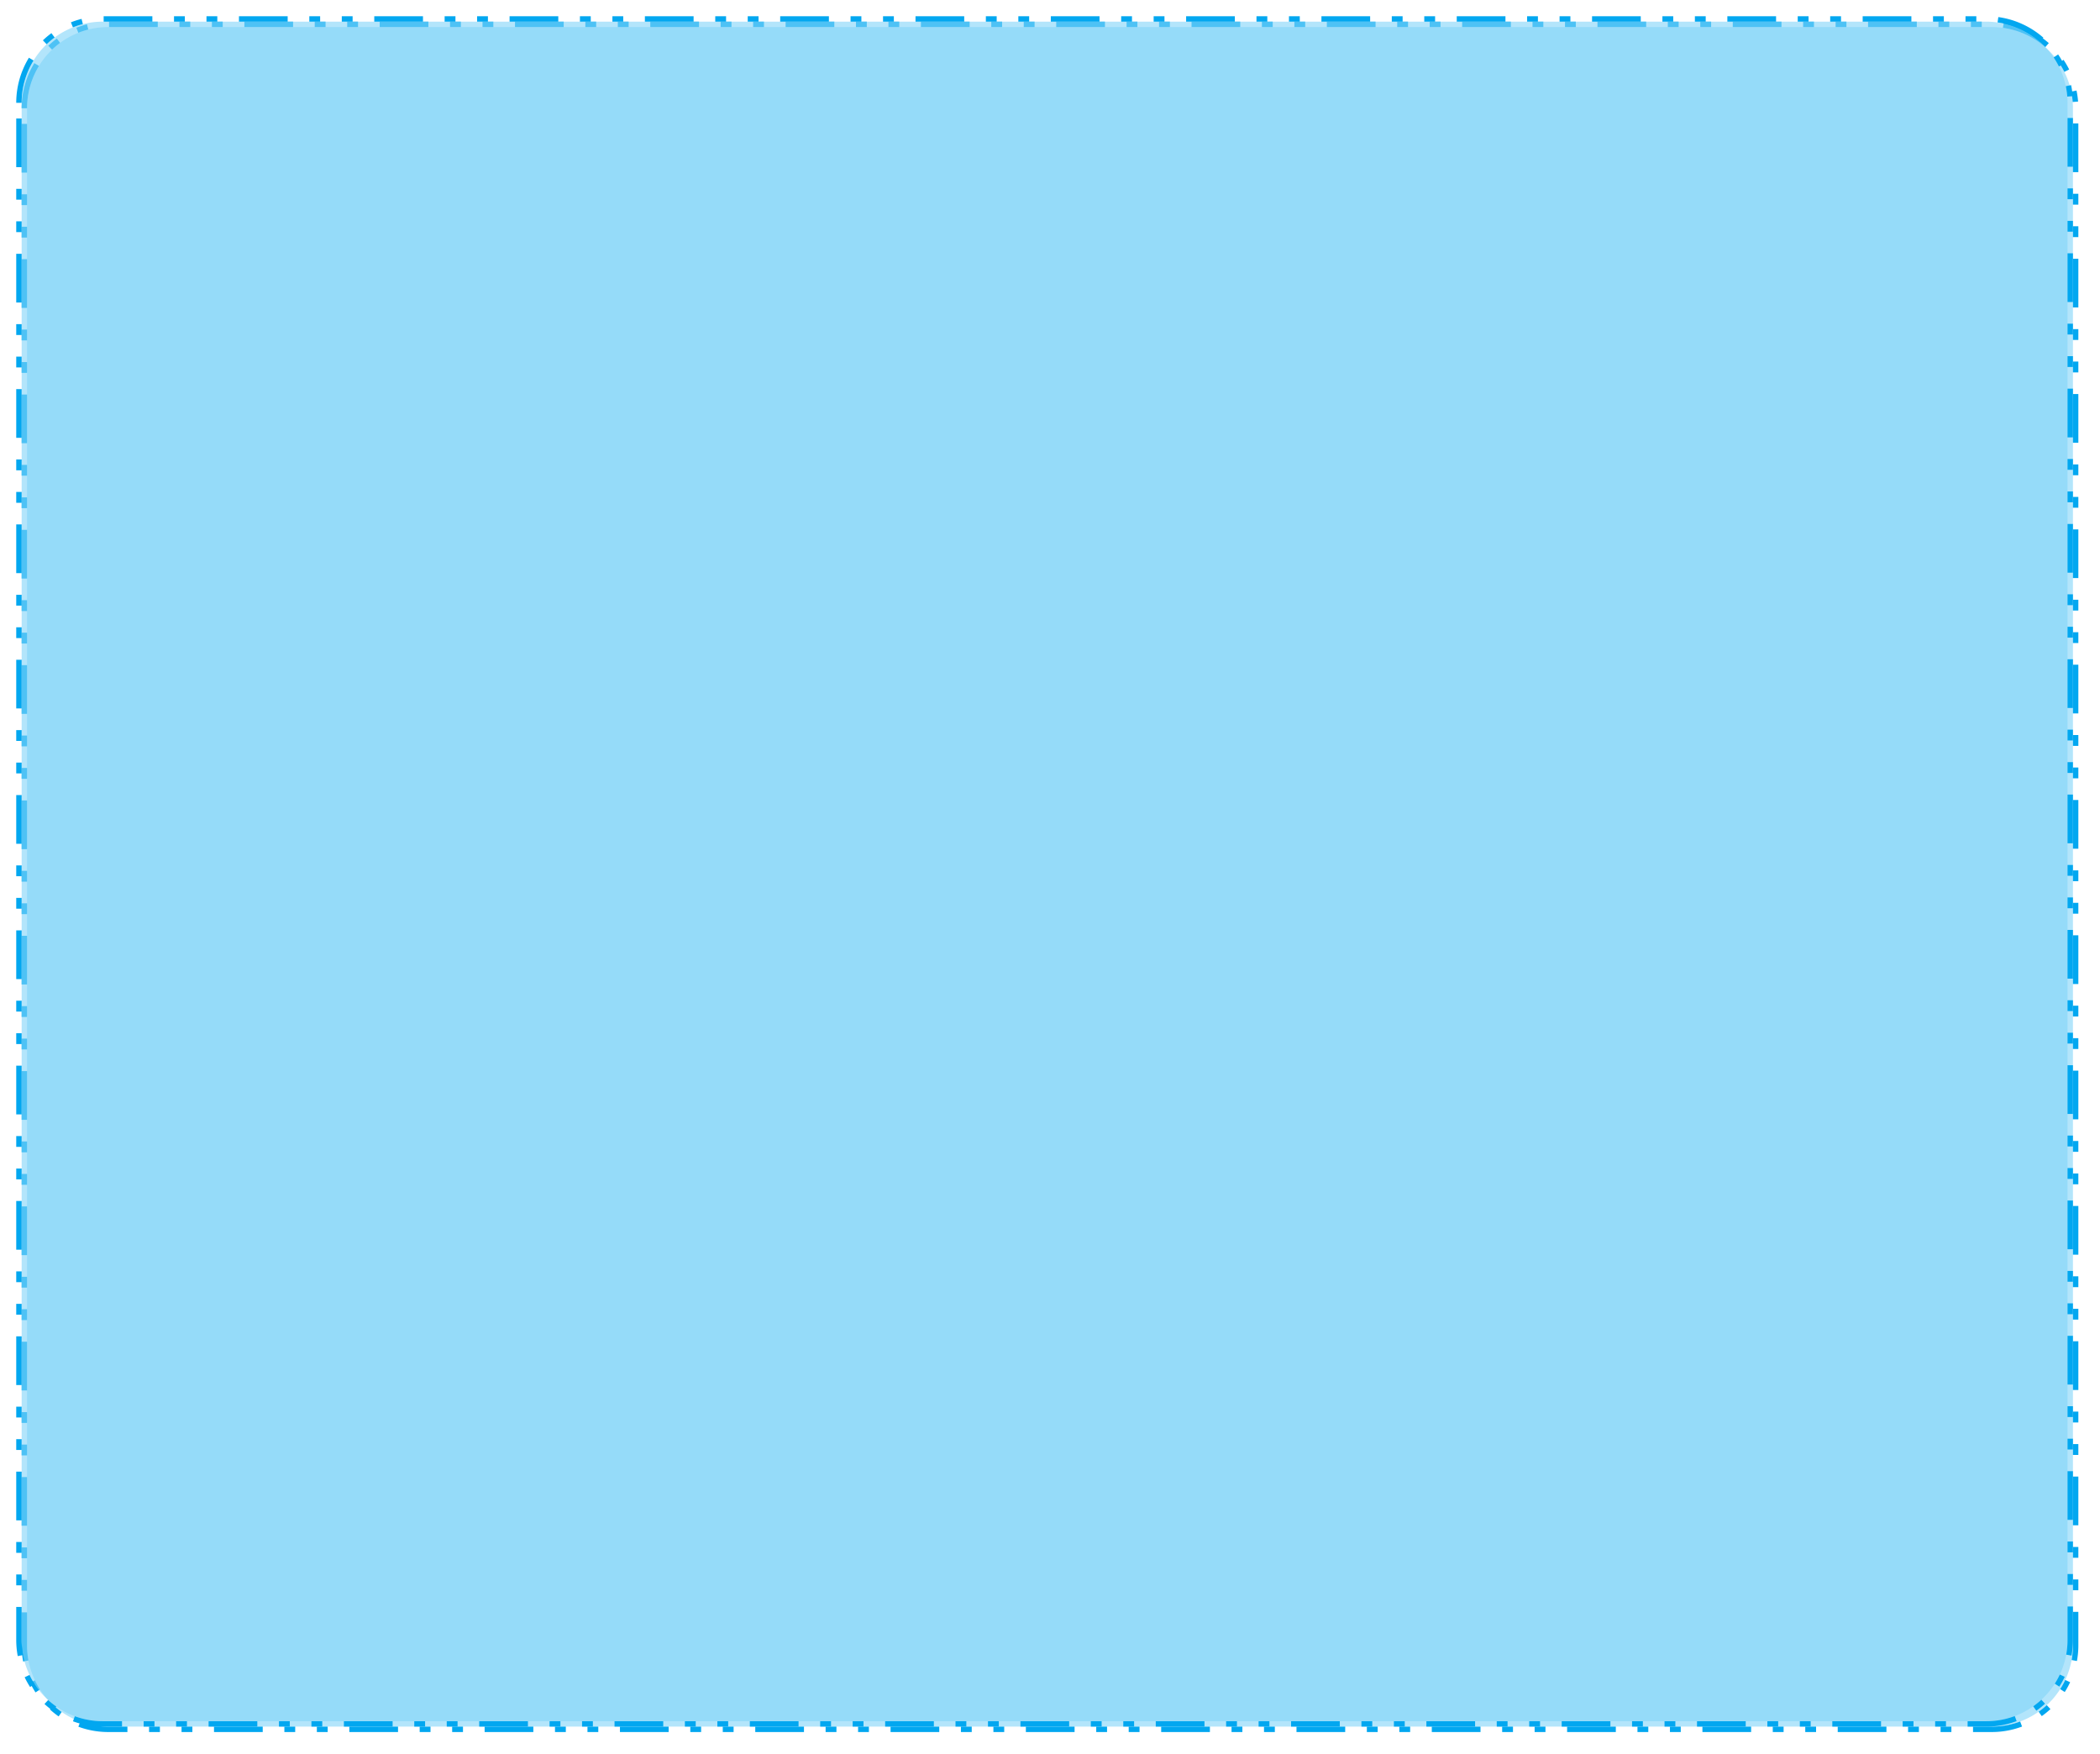 ﻿<?xml version="1.0" encoding="utf-8"?>
<svg version="1.1" xmlns:xlink="http://www.w3.org/1999/xlink" width="388px" height="324px" xmlns="http://www.w3.org/2000/svg">
  <defs>
    <filter x="47px" y="6482px" width="388px" height="324px" filterUnits="userSpaceOnUse" id="filter669">
      <feOffset dx="1" dy="1" in="SourceAlpha" result="shadowOffsetInner" />
      <feGaussianBlur stdDeviation="2" in="shadowOffsetInner" result="shadowGaussian" />
      <feComposite in2="shadowGaussian" operator="atop" in="SourceAlpha" result="shadowComposite" />
      <feColorMatrix type="matrix" values="0 0 0 0 0  0 0 0 0 0.302  0 0 0 0 0.455  0 0 0 0.059 0  " in="shadowComposite" />
    </filter>
    <g id="widget670">
      <path d="M 51 6501  A 15 15 0 0 1 66 6486 L 414 6486  A 15 15 0 0 1 429 6501 L 429 6785  A 15 15 0 0 1 414 6800 L 66 6800  A 15 15 0 0 1 51 6785 L 51 6501  Z " fill-rule="nonzero" fill="#81d3f8" stroke="none" fill-opacity="0.6" />
      <path d="M 50.5 6501  A 15.5 15.5 0 0 1 66 6485.5 L 414 6485.5  A 15.5 15.5 0 0 1 429.5 6501 L 429.5 6785  A 15.5 15.5 0 0 1 414 6800.5 L 66 6800.5  A 15.5 15.5 0 0 1 50.5 6785 L 50.5 6501  Z " stroke-width="1" stroke-dasharray="9,4,2,4,2,4" stroke="#02a7f0" fill="none" stroke-dashoffset="0.5" />
    </g>
  </defs>
  <g transform="matrix(1 0 0 1 -47 -6482 )">
    <use xlink:href="#widget670" filter="url(#filter669)" />
    <use xlink:href="#widget670" />
  </g>
</svg>